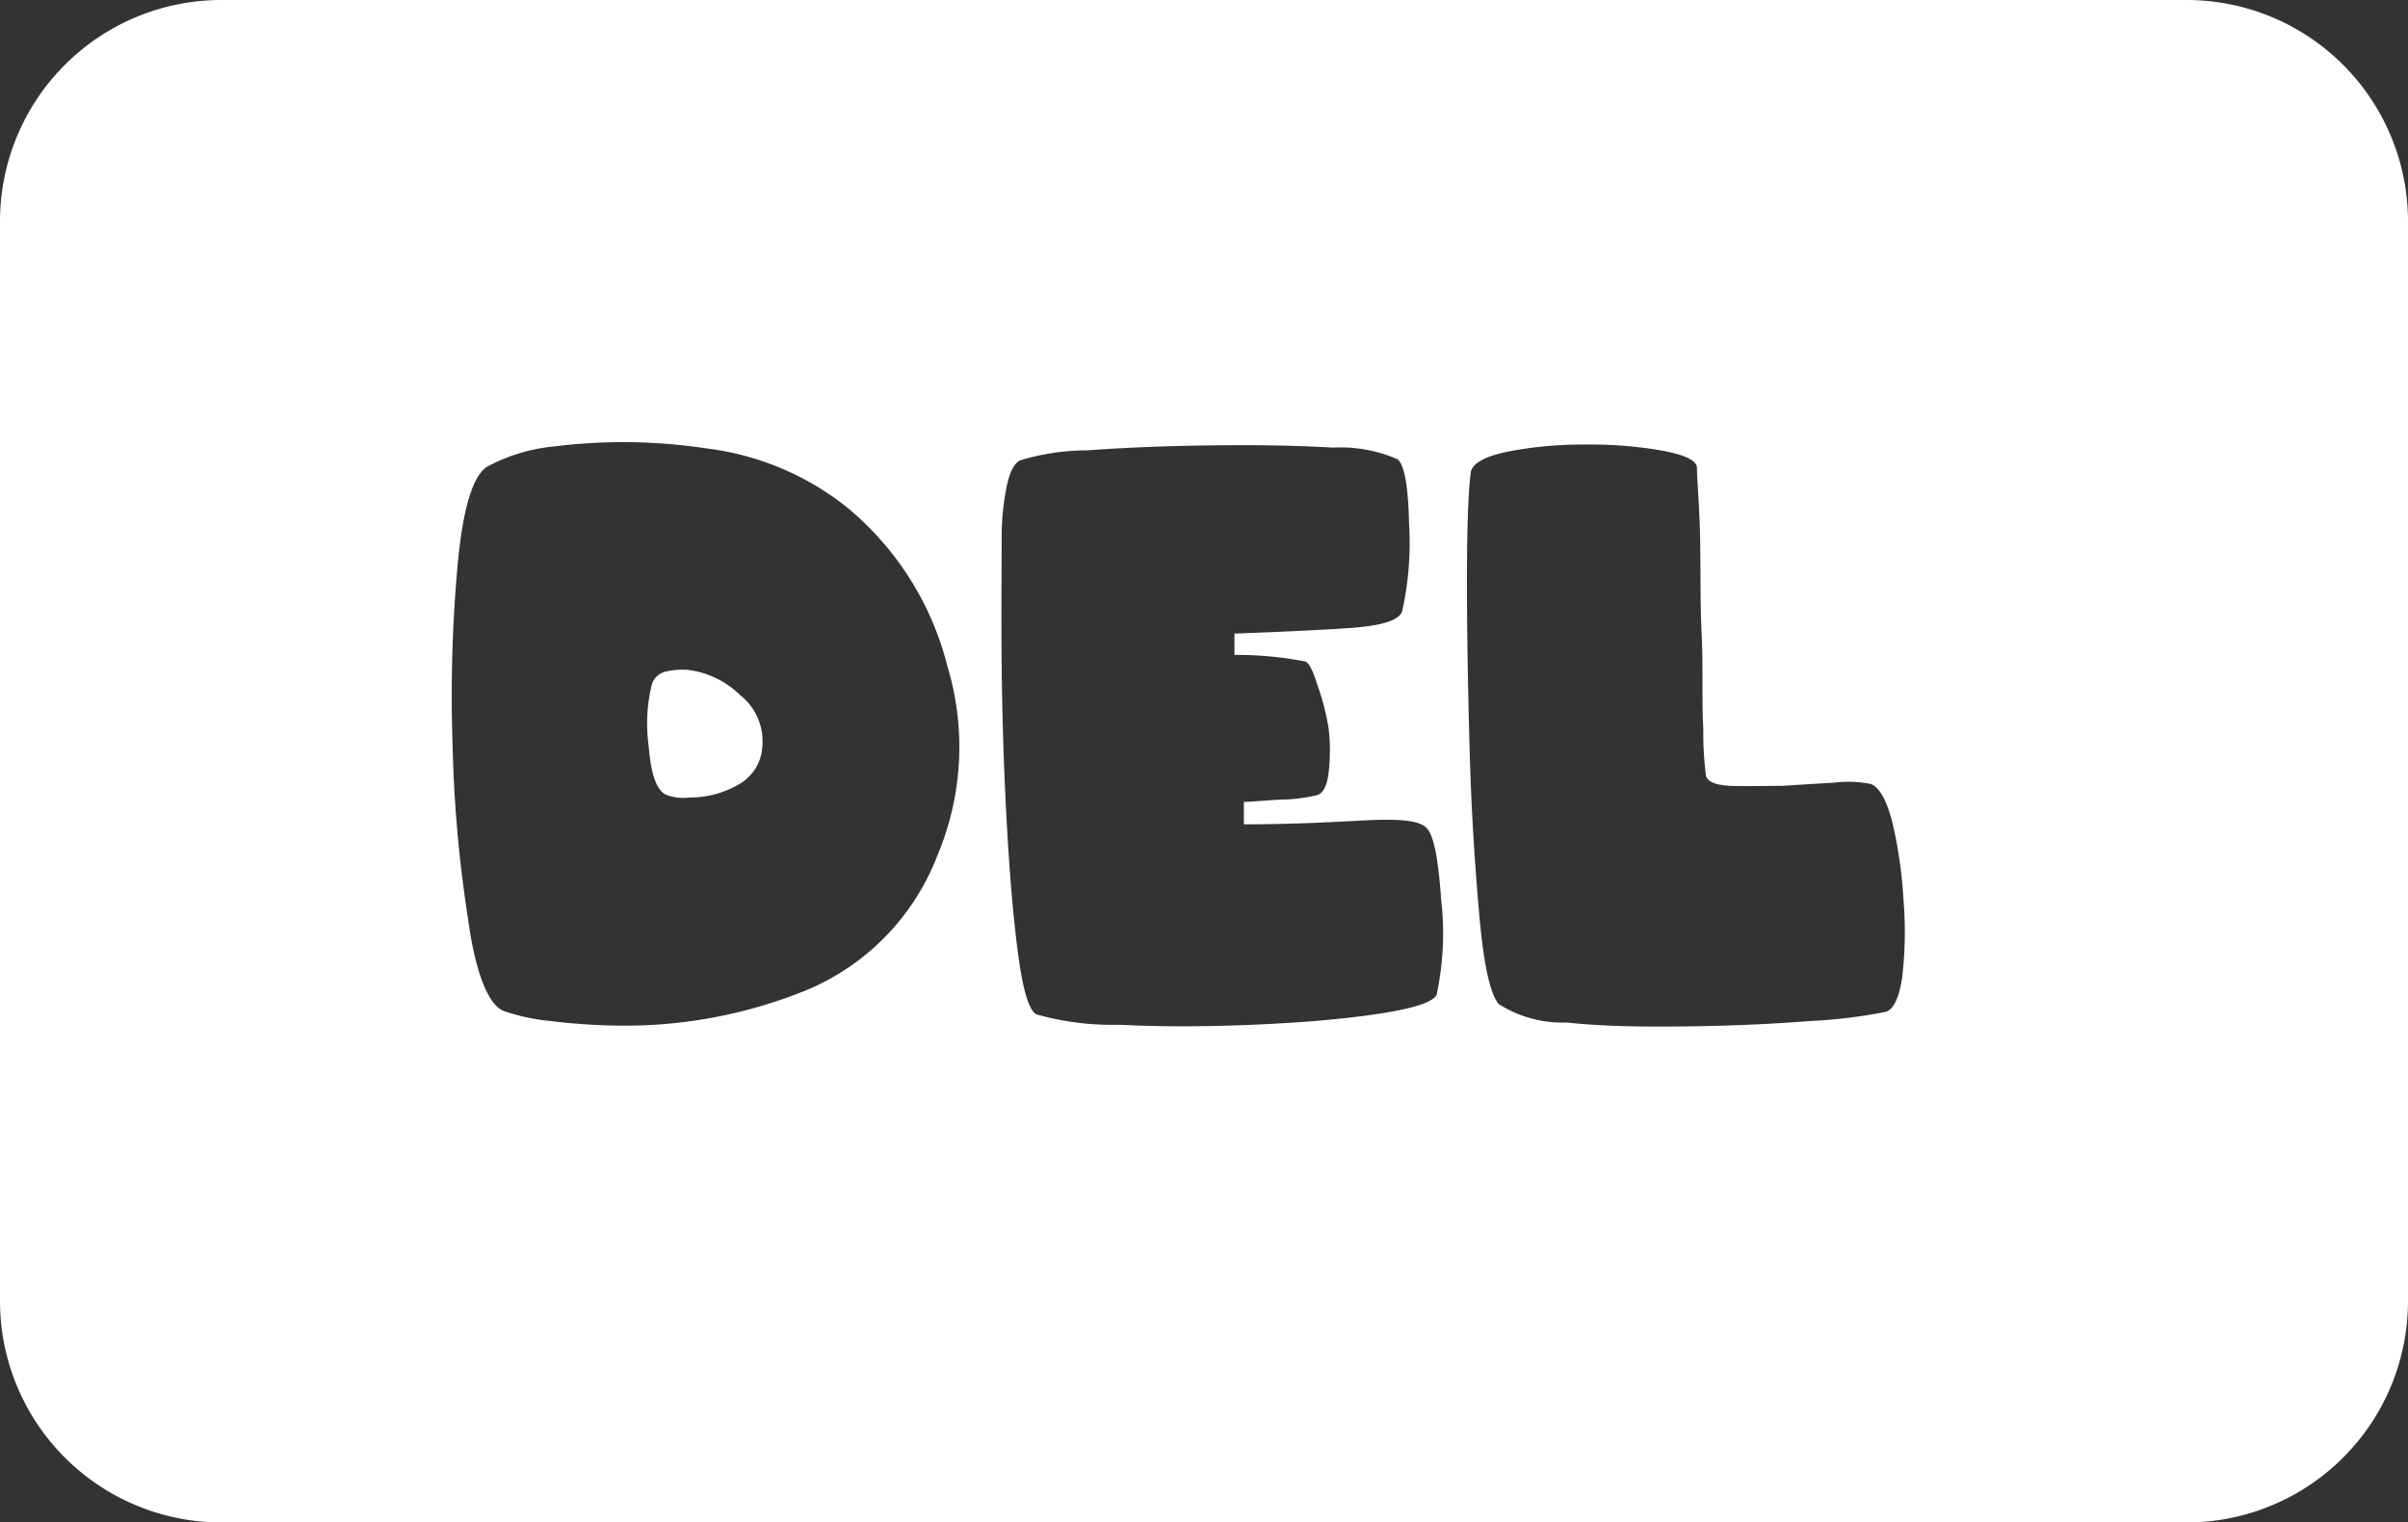 <svg xmlns="http://www.w3.org/2000/svg" viewBox="0 0 87 55"><rect x="0" y="0" width="87" height="55" fill="#333333" stroke="none"/><defs><style>.cls-1{fill:#fff;}</style></defs><title>delete_white</title><g id="Layer_2" data-name="Layer 2"><g id="Black"><path class="cls-1" d="M24.86,24.2a2.73,2.73,0,0,0-.8.06.68.68,0,0,0-.52.51,5.94,5.94,0,0,0-.1,2.21c.08,1,.28,1.54.6,1.72a1.74,1.74,0,0,0,.88.11,3.49,3.49,0,0,0,1.8-.49A1.66,1.66,0,0,0,27.54,27a2.13,2.13,0,0,0-.8-1.89A3.28,3.28,0,0,0,24.86,24.2Z"/><path class="cls-1" d="M79,0H8A8,8,0,0,0,0,8V47a8,8,0,0,0,8,8H79a8,8,0,0,0,8-8V8A8,8,0,0,0,79,0ZM33.87,30.9a8.62,8.62,0,0,1-4.78,4.89,17.41,17.41,0,0,1-6.88,1.26,22.39,22.39,0,0,1-2.37-.17,7.18,7.18,0,0,1-1.65-.36c-.53-.22-1-1.31-1.27-3.26a47.6,47.6,0,0,1-.57-6.42,52.34,52.34,0,0,1,.19-6.5c.19-2,.55-3.16,1.06-3.48A6.37,6.37,0,0,1,20,16.13a20.19,20.19,0,0,1,5.53.07,10.13,10.13,0,0,1,5,2.07,10.89,10.89,0,0,1,3.7,5.8A10.09,10.09,0,0,1,33.87,30.9Zm18.05,5c-.09.29-.81.53-2.15.73s-2.84.32-4.51.39-3.26.08-4.8,0a10.13,10.13,0,0,1-3-.37c-.27-.11-.5-.84-.68-2.21s-.31-2.95-.41-4.78-.16-3.69-.18-5.59,0-3.45,0-4.65a9,9,0,0,1,.17-1.79c.11-.55.27-.89.5-1a8.35,8.35,0,0,1,2.41-.36c1.38-.1,2.86-.16,4.46-.18s3.07,0,4.43.08a5.16,5.16,0,0,1,2.33.42q.38.3.42,2.37a11.28,11.28,0,0,1-.25,3.12c-.1.33-.74.53-1.92.61s-2.56.14-4.14.2c0,.11,0,.24,0,.38s0,.28,0,.39a12.89,12.89,0,0,1,2.52.23c.15,0,.31.31.46.81A8.73,8.73,0,0,1,48,26.3a6.8,6.8,0,0,1,0,1.63c-.06.5-.22.77-.47.81a6.49,6.49,0,0,1-1,.14c-.47,0-1,.07-1.59.09v.81c1.6,0,3-.07,4.32-.14s2,0,2.27.26.43,1.07.54,2.61A10.62,10.62,0,0,1,51.92,35.86Zm16.82-.69q-.17,1.24-.63,1.35a19.17,19.17,0,0,1-2.78.33c-1.39.11-2.86.17-4.41.19s-3,0-4.31-.14a4.29,4.29,0,0,1-2.45-.66c-.31-.32-.55-1.39-.71-3.18s-.29-3.77-.35-5.92S53,22.94,53,21s.05-3.23.13-3.86c0-.37.47-.64,1.32-.82a14.12,14.12,0,0,1,2.78-.26,15.06,15.06,0,0,1,2.77.21c.84.15,1.28.35,1.31.61,0,.43.08,1.23.11,2.4s0,2.38.06,3.63,0,2.4.06,3.42a11.7,11.7,0,0,0,.1,1.71c.07.21.37.33.91.35s1.15,0,1.82,0l1.94-.12a4.13,4.13,0,0,1,1.27.05c.32.11.59.59.8,1.43a16,16,0,0,1,.39,2.73A14.08,14.08,0,0,1,68.74,35.17Z"/></g></g></svg>